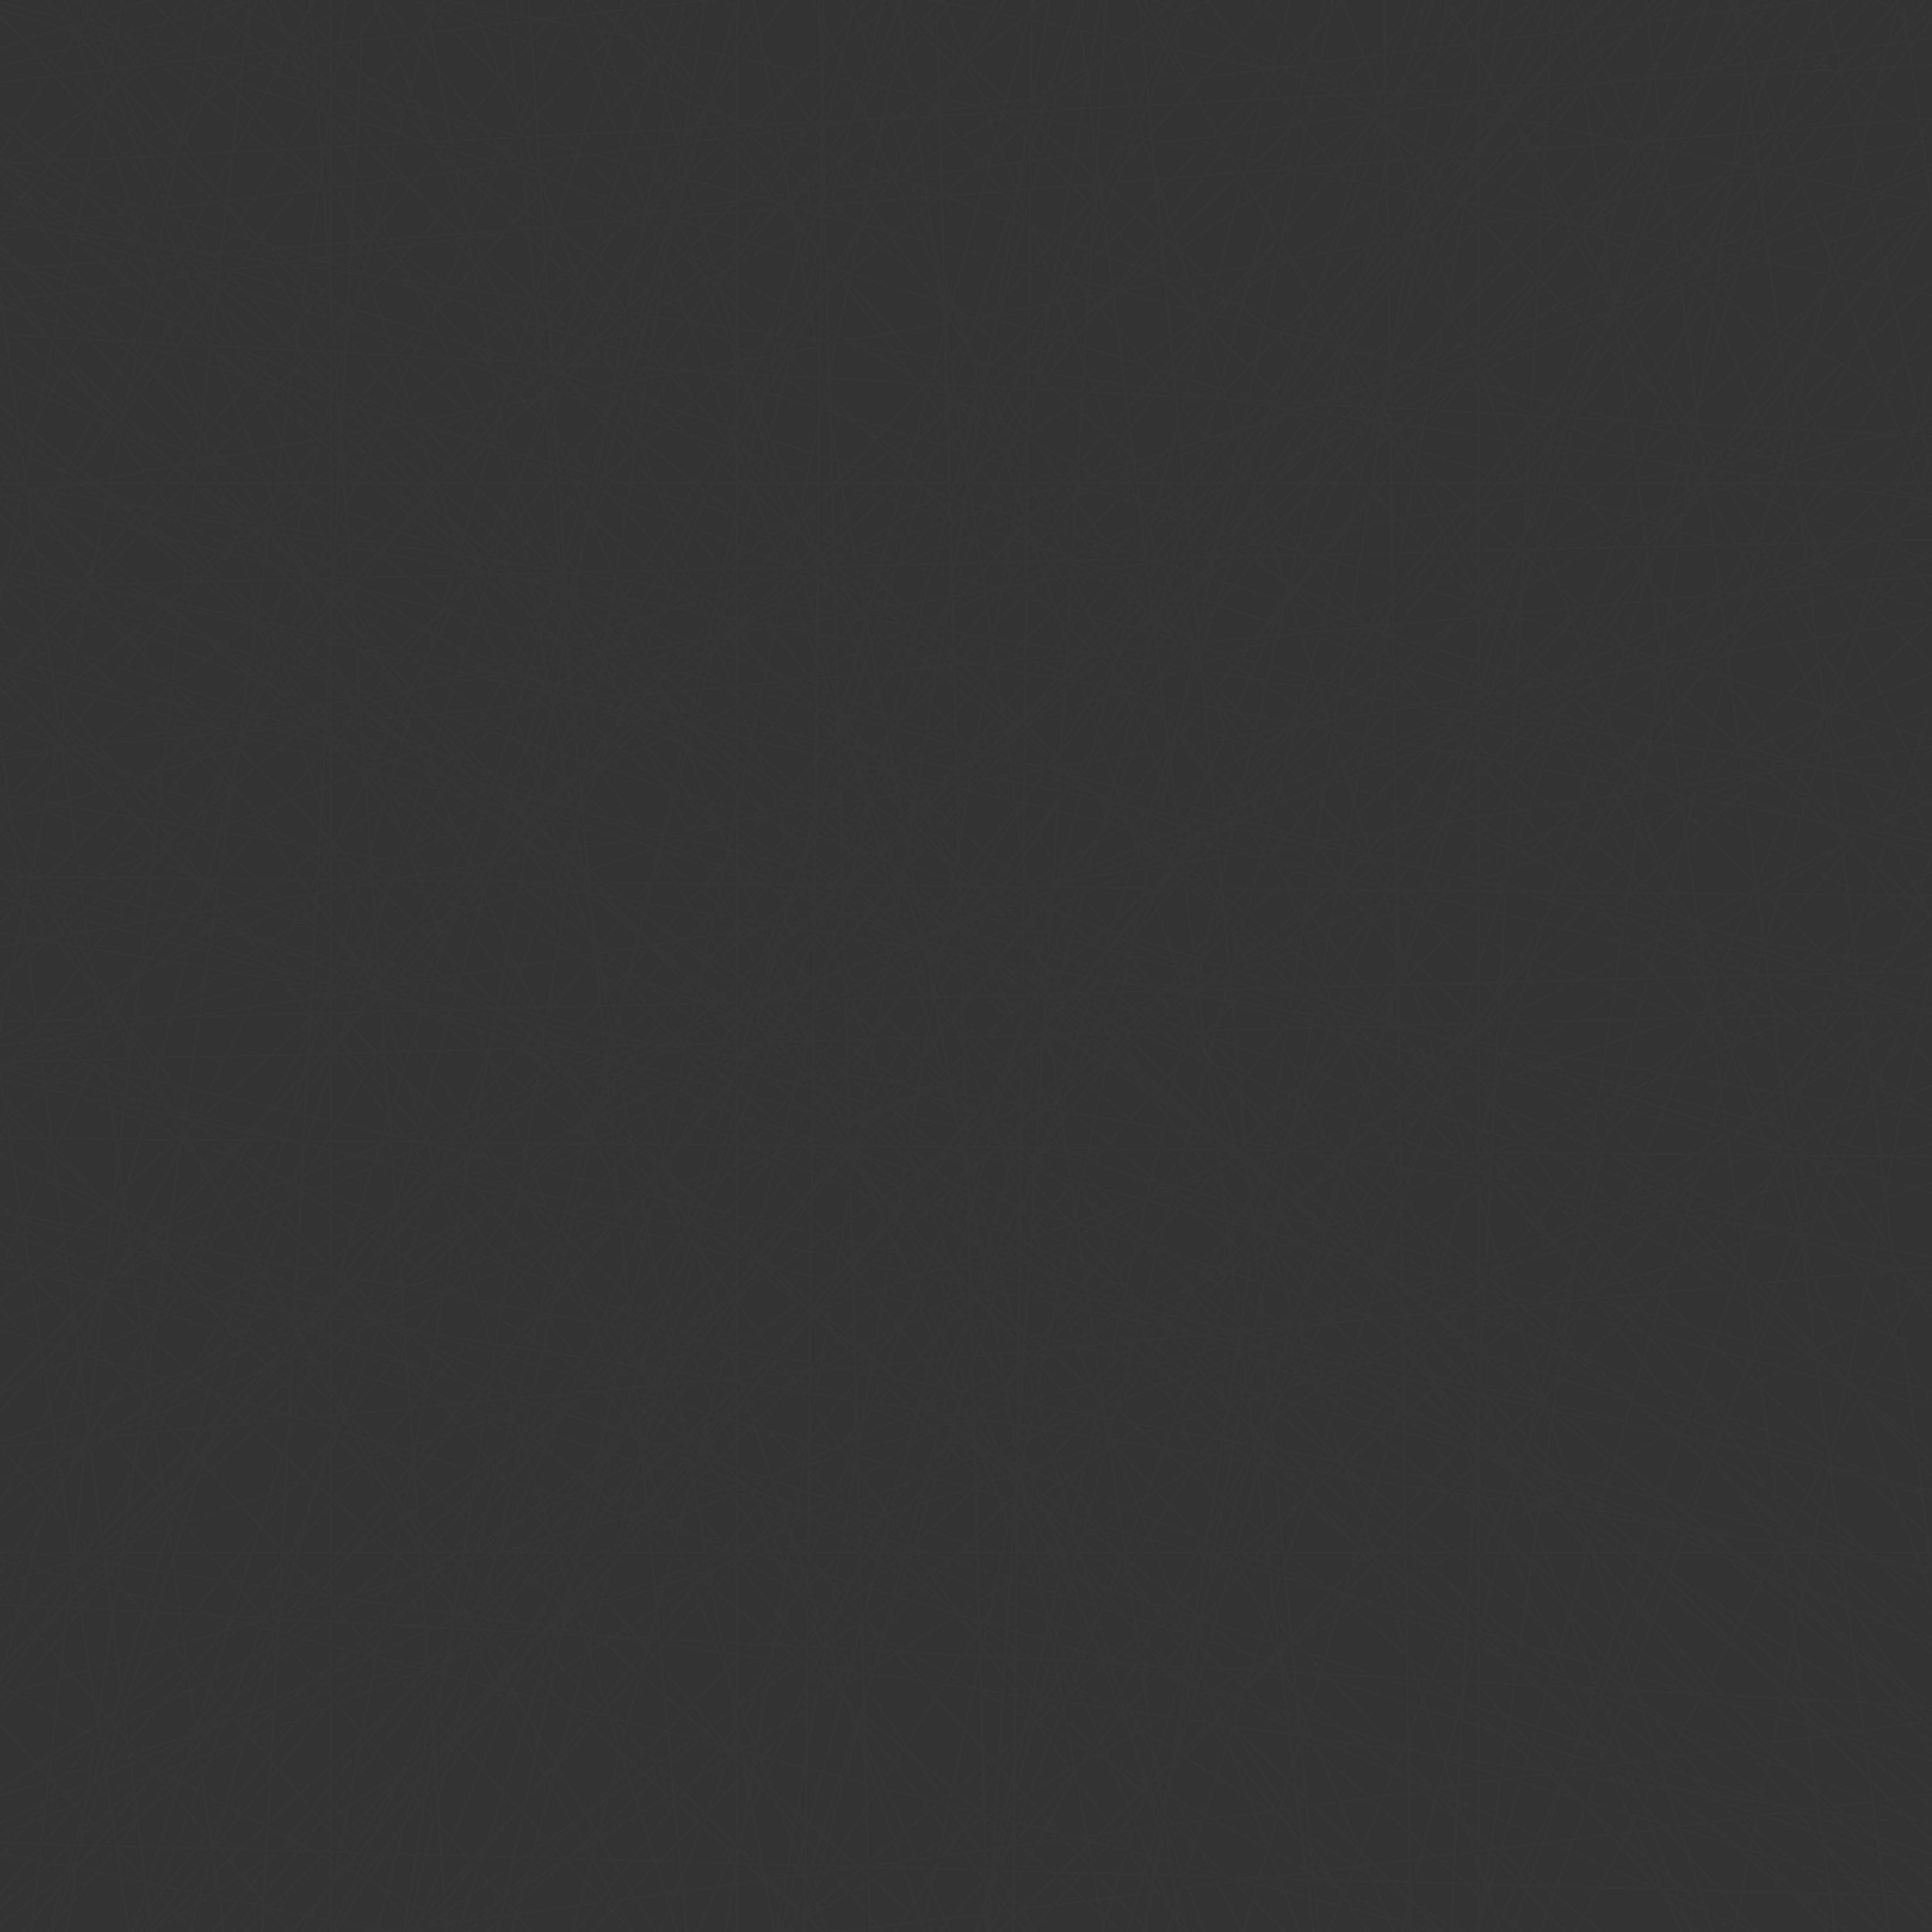 <?xml version="1.0" encoding="utf-8"?>
<!-- Generator: Adobe Illustrator 27.5.0, SVG Export Plug-In . SVG Version: 6.00 Build 0)  -->
<svg version="1.1" xmlns="http://www.w3.org/2000/svg" xmlns:xlink="http://www.w3.org/1999/xlink" x="0px" y="0px"
	 viewBox="0 0 800 800" style="enable-background:new 0 0 800 800;" xml:space="preserve">
<rect x="0" y="0" width="800" height="800" fill="#333333" stroke="none"/>
<g id="_x31_200_x__x_800_px">
</g>
<g id="_x38_00_x__x_800_px_1_">
	<g>
		<g style="opacity: 0.01;">
			<defs>
				<rect id="SVGID_00000090270147437573739690000014067254457896960661_" width="800" height="800"/>
			</defs>
			<clipPath id="SVGID_00000008123171827595314490000014098247269669695384_">
				<use xlink:href="#SVGID_00000090270147437573739690000014067254457896960661_"  style="overflow:visible;"/>
			</clipPath>
			<g style="clip-path:url(#SVGID_00000008123171827595314490000014098247269669695384_);">
				<polygon style="fill:#FFFFFF;" points="497.772,819.861 146.425,-20.704 145.502,-20.318 496.689,819.861 				"/>
			</g>
			<g style="clip-path:url(#SVGID_00000008123171827595314490000014098247269669695384_);">
				<polygon style="fill:#FFFFFF;" points="164.485,819.861 493.172,0.186 492.244,-0.186 163.408,819.861 				"/>
			</g>
			<g style="clip-path:url(#SVGID_00000008123171827595314490000014098247269669695384_);">
				<polygon style="fill:#FFFFFF;" points="-29.224,314.429 -29.224,315.434 831.862,235.502 831.862,234.497 				"/>
			</g>
			<g style="clip-path:url(#SVGID_00000008123171827595314490000014098247269669695384_);">
				<polygon style="fill:#FFFFFF;" points="763.219,819.861 645.912,-41.225 644.903,-41.225 762.211,819.861 				"/>
			</g>
			<g style="clip-path:url(#SVGID_00000008123171827595314490000014098247269669695384_);">
				<polygon style="fill:#FFFFFF;" points="-29.224,819.261 -29.224,819.861 -28.366,819.861 831.862,148.828 831.862,147.56 				
					"/>
			</g>
			<g style="clip-path:url(#SVGID_00000008123171827595314490000014098247269669695384_);">
				<polygon style="fill:#FFFFFF;" points="-29.224,541.318 -29.224,542.361 831.862,798.429 831.862,797.386 				"/>
			</g>
			<g style="clip-path:url(#SVGID_00000008123171827595314490000014098247269669695384_);">
				<polygon style="fill:#FFFFFF;" points="785.203,819.861 676.389,-41.225 675.381,-41.225 784.195,819.861 				"/>
			</g>
			<g style="clip-path:url(#SVGID_00000008123171827595314490000014098247269669695384_);">
				<polygon style="fill:#FFFFFF;" points="-29.224,353.543 -29.224,354.593 831.862,630.992 831.862,629.942 				"/>
			</g>
			<g style="clip-path:url(#SVGID_00000008123171827595314490000014098247269669695384_);">
				<polygon style="fill:#FFFFFF;" points="287.422,819.861 17.883,-30.126 16.93,-29.824 286.373,819.861 				"/>
			</g>
			<g style="clip-path:url(#SVGID_00000008123171827595314490000014098247269669695384_);">
				<polygon style="fill:#FFFFFF;" points="546.232,819.861 219.434,-41.225 218.365,-41.225 545.162,819.861 				"/>
			</g>
			<g style="clip-path:url(#SVGID_00000008123171827595314490000014098247269669695384_);">
				<polygon style="fill:#FFFFFF;" points="126.589,819.861 678.467,-41.225 677.279,-41.225 125.401,819.861 				"/>
			</g>
			<g style="clip-path:url(#SVGID_00000008123171827595314490000014098247269669695384_);">
				<polygon style="fill:#FFFFFF;" points="-29.224,432.185 -29.224,433.219 831.862,659.315 831.862,658.282 				"/>
			</g>
			<g style="clip-path:url(#SVGID_00000008123171827595314490000014098247269669695384_);">
				<polygon style="fill:#FFFFFF;" points="-29.224,195.238 -29.224,196.25 831.862,330.513 831.862,329.5 				"/>
			</g>
			<g style="clip-path:url(#SVGID_00000008123171827595314490000014098247269669695384_);">
				<polygon style="fill:#FFFFFF;" points="82.061,819.861 761.364,-41.225 760.09,-41.225 80.787,819.861 				"/>
			</g>
			<g style="clip-path:url(#SVGID_00000008123171827595314490000014098247269669695384_);">
				<polygon style="fill:#FFFFFF;" points="152.383,819.861 800.374,89.315 799.626,88.652 151.046,819.861 				"/>
			</g>
			<g style="clip-path:url(#SVGID_00000008123171827595314490000014098247269669695384_);">
				<polygon style="fill:#FFFFFF;" points="409.813,819.861 831.862,342.466 831.862,340.956 408.479,819.861 				"/>
			</g>
			<g style="clip-path:url(#SVGID_00000008123171827595314490000014098247269669695384_);">
				<polygon style="fill:#FFFFFF;" points="-29.224,263.879 -29.224,264.913 831.862,492.211 831.862,491.177 				"/>
			</g>
			<g style="clip-path:url(#SVGID_00000008123171827595314490000014098247269669695384_);">
				<polygon style="fill:#FFFFFF;" points="-29.224,493.475 -29.224,494.515 831.862,738.638 831.862,737.598 				"/>
			</g>
			<g style="clip-path:url(#SVGID_00000008123171827595314490000014098247269669695384_);">
				<polygon style="fill:#FFFFFF;" points="318.903,819.861 463.077,-41.225 462.063,-41.225 317.889,819.861 				"/>
			</g>
			<g style="clip-path:url(#SVGID_00000008123171827595314490000014098247269669695384_);">
				<polygon style="fill:#FFFFFF;" points="-29.224,703.867 812.886,-41.225 811.378,-41.225 -29.224,702.532 				"/>
			</g>
			<g style="clip-path:url(#SVGID_00000008123171827595314490000014098247269669695384_);">
				<polygon style="fill:#FFFFFF;" points="831.862,625.167 -19.224,-41.225 -20.846,-41.225 831.862,626.437 				"/>
			</g>
			<g style="clip-path:url(#SVGID_00000008123171827595314490000014098247269669695384_);">
				<polygon style="fill:#FFFFFF;" points="-29.224,466.163 695.617,-41.225 693.872,-41.225 -29.224,464.943 				"/>
			</g>
			<g style="clip-path:url(#SVGID_00000008123171827595314490000014098247269669695384_);">
				<polygon style="fill:#FFFFFF;" points="831.862,636.082 132.175,-41.225 130.737,-41.225 831.862,637.474 				"/>
			</g>
			<g style="clip-path:url(#SVGID_00000008123171827595314490000014098247269669695384_);">
				<polygon style="fill:#FFFFFF;" points="-29.224,297.703 574.594,-41.225 572.55,-41.225 -29.224,296.556 				"/>
			</g>
			<g style="clip-path:url(#SVGID_00000008123171827595314490000014098247269669695384_);">
				<polygon style="fill:#FFFFFF;" points="-29.224,313.832 -29.224,314.925 831.862,694.839 831.862,693.745 				"/>
			</g>
			<g style="clip-path:url(#SVGID_00000008123171827595314490000014098247269669695384_);">
				<polygon style="fill:#FFFFFF;" points="180.508,819.861 831.862,228.577 831.862,227.227 179.02,819.861 				"/>
			</g>
			<g style="clip-path:url(#SVGID_00000008123171827595314490000014098247269669695384_);">
				<polygon style="fill:#FFFFFF;" points="-29.224,41.8 -29.224,43.083 831.862,735.229 831.862,733.945 				"/>
			</g>
			<g style="clip-path:url(#SVGID_00000008123171827595314490000014098247269669695384_);">
				<polygon style="fill:#FFFFFF;" points="831.862,186.958 401.358,-41.225 399.222,-41.225 831.862,188.09 				"/>
			</g>
			<g style="clip-path:url(#SVGID_00000008123171827595314490000014098247269669695384_);">
				<polygon style="fill:#FFFFFF;" points="-29.224,708.738 707.639,-41.225 706.237,-41.225 -29.224,707.31 				"/>
			</g>
			<g style="clip-path:url(#SVGID_00000008123171827595314490000014098247269669695384_);">
				<polygon style="fill:#FFFFFF;" points="705.736,819.861 330.981,-14.716 330.069,-14.307 704.64,819.861 				"/>
			</g>
			<g style="clip-path:url(#SVGID_00000008123171827595314490000014098247269669695384_);">
				<polygon style="fill:#FFFFFF;" points="450.323,819.861 720.16,-39.139 719.205,-39.438 449.274,819.861 				"/>
			</g>
			<g style="clip-path:url(#SVGID_00000008123171827595314490000014098247269669695384_);">
				<polygon style="fill:#FFFFFF;" points="378.012,819.861 559.477,-32.935 558.499,-33.143 376.989,819.861 				"/>
			</g>
			<g style="clip-path:url(#SVGID_00000008123171827595314490000014098247269669695384_);">
				<polygon style="fill:#FFFFFF;" points="575.742,819.861 793.325,-24.032 792.356,-24.282 574.709,819.861 				"/>
			</g>
			<g style="clip-path:url(#SVGID_00000008123171827595314490000014098247269669695384_);">
				
					<rect x="-334.565" y="395.218" transform="matrix(0.143 -0.99 0.99 0.143 -317.967 424.378)" style="fill:#FFFFFF;" width="841.062" height="1"/>
			</g>
			<g style="clip-path:url(#SVGID_00000008123171827595314490000014098247269669695384_);">
				<polygon style="fill:#FFFFFF;" points="164.766,819.861 363.315,-36.897 362.341,-37.123 163.739,819.861 				"/>
			</g>
			<g style="clip-path:url(#SVGID_00000008123171827595314490000014098247269669695384_);">
				<polygon style="fill:#FFFFFF;" points="-29.224,394.346 -29.224,395.534 634.154,819.861 636.01,819.861 				"/>
			</g>
			<g style="clip-path:url(#SVGID_00000008123171827595314490000014098247269669695384_);">
				<polygon style="fill:#FFFFFF;" points="831.862,27.767 401.946,812.662 402.823,813.143 831.862,29.848 				"/>
			</g>
			<g style="clip-path:url(#SVGID_00000008123171827595314490000014098247269669695384_);">
				<polygon style="fill:#FFFFFF;" points="15.759,819.861 293.31,-41.225 292.26,-41.225 14.708,819.861 				"/>
			</g>
			<g style="clip-path:url(#SVGID_00000008123171827595314490000014098247269669695384_);">
				<polygon style="fill:#FFFFFF;" points="-29.224,142.658 -29.224,143.959 783.788,819.861 785.352,819.861 				"/>
			</g>
			<g style="clip-path:url(#SVGID_00000008123171827595314490000014098247269669695384_);">
				<polygon style="fill:#FFFFFF;" points="-29.224,429.306 -29.224,430.38 831.862,768.907 831.862,767.833 				"/>
			</g>
			<g style="clip-path:url(#SVGID_00000008123171827595314490000014098247269669695384_);">
				<polygon style="fill:#FFFFFF;" points="104.643,819.861 831.862,-39.856 831.862,-41.225 831.711,-41.225 103.333,819.861 				
					"/>
			</g>
			<g style="clip-path:url(#SVGID_00000008123171827595314490000014098247269669695384_);">
				<polygon style="fill:#FFFFFF;" points="823.561,819.861 25.013,-41.225 23.649,-41.225 822.199,819.861 				"/>
			</g>
			<g style="clip-path:url(#SVGID_00000008123171827595314490000014098247269669695384_);">
				<polygon style="fill:#FFFFFF;" points="361.281,819.861 338.72,-41.225 337.719,-41.225 360.281,819.861 				"/>
			</g>
			<g style="clip-path:url(#SVGID_00000008123171827595314490000014098247269669695384_);">
				<polygon style="fill:#FFFFFF;" points="207.076,819.861 439.634,-41.225 438.599,-41.225 206.04,819.861 				"/>
			</g>
			<g style="clip-path:url(#SVGID_00000008123171827595314490000014098247269669695384_);">
				<polygon style="fill:#FFFFFF;" points="831.862,90.702 187.155,-41.225 183.212,-41.225 183.17,-41.02 831.862,91.723 				"/>
			</g>
			<g style="clip-path:url(#SVGID_00000008123171827595314490000014098247269669695384_);">
				<polygon style="fill:#FFFFFF;" points="831.862,472.403 328.765,-41.225 327.365,-41.225 831.862,473.832 				"/>
			</g>
			<g style="clip-path:url(#SVGID_00000008123171827595314490000014098247269669695384_);">
				<polygon style="fill:#FFFFFF;" points="831.862,577.804 319.579,-35.83 318.811,-35.189 831.862,579.364 				"/>
			</g>
			<g style="clip-path:url(#SVGID_00000008123171827595314490000014098247269669695384_);">
				<polygon style="fill:#FFFFFF;" points="729.778,-41.225 351.923,336.63 352.63,337.337 731.192,-41.225 				"/>
			</g>
			<g style="clip-path:url(#SVGID_00000008123171827595314490000014098247269669695384_);">
				<polygon style="fill:#FFFFFF;" points="-29.224,109.91 -29.224,111.195 831.862,806.57 831.862,805.285 				"/>
			</g>
			<g style="clip-path:url(#SVGID_00000008123171827595314490000014098247269669695384_);">
				<polygon style="fill:#FFFFFF;" points="-29.224,807.244 640.92,-41.225 639.645,-41.225 -29.224,805.631 				"/>
			</g>
			<g style="clip-path:url(#SVGID_00000008123171827595314490000014098247269669695384_);">
				<polygon style="fill:#FFFFFF;" points="-29.224,362.325 -29.224,363.325 831.862,371.699 831.862,370.699 				"/>
			</g>
			<g style="clip-path:url(#SVGID_00000008123171827595314490000014098247269669695384_);">
				<rect x="136.493" y="-41.225" style="fill:#FFFFFF;" width="1" height="861.086"/>
			</g>
			<g style="clip-path:url(#SVGID_00000008123171827595314490000014098247269669695384_);">
				<polygon style="fill:#FFFFFF;" points="131.389,819.861 289.881,-30.598 288.897,-30.781 130.372,819.861 				"/>
			</g>
			<g style="clip-path:url(#SVGID_00000008123171827595314490000014098247269669695384_);">
				<polygon style="fill:#FFFFFF;" points="-29.224,506.423 429.975,-41.225 428.671,-41.225 -29.224,504.866 				"/>
			</g>
			<g style="clip-path:url(#SVGID_00000008123171827595314490000014098247269669695384_);">
				<polygon style="fill:#FFFFFF;" points="390.156,819.861 100.105,-41.225 99.05,-41.225 389.102,819.861 				"/>
			</g>
			<g style="clip-path:url(#SVGID_00000008123171827595314490000014098247269669695384_);">
				<polygon style="fill:#FFFFFF;" points="600.132,819.861 645.589,-41.225 644.588,-41.225 599.131,819.861 				"/>
			</g>
			<g style="clip-path:url(#SVGID_00000008123171827595314490000014098247269669695384_);">
				<polygon style="fill:#FFFFFF;" points="708.658,819.861 375.083,-41.225 374.011,-41.225 707.586,819.861 				"/>
			</g>
			<g style="clip-path:url(#SVGID_00000008123171827595314490000014098247269669695384_);">
				<polygon style="fill:#FFFFFF;" points="-29.224,560.468 810.471,209.485 810.086,208.562 -29.224,559.385 				"/>
			</g>
			<g style="clip-path:url(#SVGID_00000008123171827595314490000014098247269669695384_);">
				<polygon style="fill:#FFFFFF;" points="-29.224,226.816 -29.224,227.893 789.581,556.232 789.954,555.305 				"/>
			</g>
			<g style="clip-path:url(#SVGID_00000008123171827595314490000014098247269669695384_);">
				<polygon style="fill:#FFFFFF;" points="548.302,819.861 470.293,-20.512 469.297,-20.419 547.298,819.861 				"/>
			</g>
			<g style="clip-path:url(#SVGID_00000008123171827595314490000014098247269669695384_);">
				<polygon style="fill:#FFFFFF;" points="17.017,819.861 831.862,708.853 831.862,707.844 9.614,819.861 				"/>
			</g>
			<g style="clip-path:url(#SVGID_00000008123171827595314490000014098247269669695384_);">
				<polygon style="fill:#FFFFFF;" points="-29.224,34.183 -29.224,35.808 582.386,819.861 583.655,819.861 				"/>
			</g>
			<g style="clip-path:url(#SVGID_00000008123171827595314490000014098247269669695384_);">
				<polygon style="fill:#FFFFFF;" points="14.703,819.861 270.771,-41.225 269.727,-41.225 13.66,819.861 				"/>
			</g>
			<g style="clip-path:url(#SVGID_00000008123171827595314490000014098247269669695384_);">
				<polygon style="fill:#FFFFFF;" points="194.661,819.861 831.862,739.339 831.862,738.331 186.684,819.861 				"/>
			</g>
			<g style="clip-path:url(#SVGID_00000008123171827595314490000014098247269669695384_);">
				<polygon style="fill:#FFFFFF;" points="183.92,819.861 460.319,-41.225 459.269,-41.225 182.87,819.861 				"/>
			</g>
			<g style="clip-path:url(#SVGID_00000008123171827595314490000014098247269669695384_);">
				<polygon style="fill:#FFFFFF;" points="-29.224,350.206 819.894,80.943 819.591,79.99 -29.224,349.158 				"/>
			</g>
			<g style="clip-path:url(#SVGID_00000008123171827595314490000014098247269669695384_);">
				<polygon style="fill:#FFFFFF;" points="-29.224,607.892 -29.224,608.962 831.862,282.164 831.862,281.094 				"/>
			</g>
			<g style="clip-path:url(#SVGID_00000008123171827595314490000014098247269669695384_);">
				<polygon style="fill:#FFFFFF;" points="-29.224,189.018 -29.224,190.206 831.862,742.083 831.862,740.896 				"/>
			</g>
			<g style="clip-path:url(#SVGID_00000008123171827595314490000014098247269669695384_);">
				<polygon style="fill:#FFFFFF;" points="151.195,819.861 376.534,-38.337 375.566,-38.591 150.161,819.861 				"/>
			</g>
			<g style="clip-path:url(#SVGID_00000008123171827595314490000014098247269669695384_);">
				<polygon style="fill:#FFFFFF;" points="471.971,819.861 602.283,-15.888 601.295,-16.042 470.959,819.861 				"/>
			</g>
			<g style="clip-path:url(#SVGID_00000008123171827595314490000014098247269669695384_);">
				<polygon style="fill:#FFFFFF;" points="-29.224,144.533 -29.224,145.807 825.209,819.861 826.823,819.861 				"/>
			</g>
			<g style="clip-path:url(#SVGID_00000008123171827595314490000014098247269669695384_);">
				<polygon style="fill:#FFFFFF;" points="-29.224,214.878 -29.224,216.214 651.328,819.861 652.836,819.861 				"/>
			</g>
			<g style="clip-path:url(#SVGID_00000008123171827595314490000014098247269669695384_);">
				<polygon style="fill:#FFFFFF;" points="-29.224,472.307 -29.224,473.642 362.397,819.861 363.908,819.861 				"/>
			</g>
			<g style="clip-path:url(#SVGID_00000008123171827595314490000014098247269669695384_);">
				<polygon style="fill:#FFFFFF;" points="318.405,819.861 545.702,-41.225 544.668,-41.225 317.37,819.861 				"/>
			</g>
			<g style="clip-path:url(#SVGID_00000008123171827595314490000014098247269669695384_);">
				<polygon style="fill:#FFFFFF;" points="73.45,819.861 317.572,-41.225 316.533,-41.225 72.41,819.861 				"/>
			</g>
			<g style="clip-path:url(#SVGID_00000008123171827595314490000014098247269669695384_);">
				<polygon style="fill:#FFFFFF;" points="-29.224,381.095 -29.224,382.109 831.862,526.283 831.862,525.269 				"/>
			</g>
			<g style="clip-path:url(#SVGID_00000008123171827595314490000014098247269669695384_);">
				<polygon style="fill:#FFFFFF;" points="745.534,819.861 -16.349,-41.225 -17.684,-41.225 744.199,819.861 				"/>
			</g>
			<g style="clip-path:url(#SVGID_00000008123171827595314490000014098247269669695384_);">
				<polygon style="fill:#FFFFFF;" points="223.373,819.861 831.862,42.725 831.862,41.103 222.102,819.861 				"/>
			</g>
			<g style="clip-path:url(#SVGID_00000008123171827595314490000014098247269669695384_);">
				<polygon style="fill:#FFFFFF;" points="831.862,758.175 272.283,-41.225 271.062,-41.225 831.862,759.918 				"/>
			</g>
			<g style="clip-path:url(#SVGID_00000008123171827595314490000014098247269669695384_);">
				<polygon style="fill:#FFFFFF;" points="226.346,819.861 831.862,194.337 831.862,192.9 224.954,819.861 				"/>
			</g>
			<g style="clip-path:url(#SVGID_00000008123171827595314490000014098247269669695384_);">
				<polygon style="fill:#FFFFFF;" points="831.862,637.159 451.08,-41.225 449.933,-41.225 831.862,639.202 				"/>
			</g>
			<g style="clip-path:url(#SVGID_00000008123171827595314490000014098247269669695384_);">
				<polygon style="fill:#FFFFFF;" points="129.14,819.861 509.053,-41.225 507.96,-41.225 128.046,819.861 				"/>
			</g>
			<g style="clip-path:url(#SVGID_00000008123171827595314490000014098247269669695384_);">
				<polygon style="fill:#FFFFFF;" points="-29.224,243.038 -29.224,244.526 493.052,819.861 494.402,819.861 				"/>
			</g>
			<g style="clip-path:url(#SVGID_00000008123171827595314490000014098247269669695384_);">
				<polygon style="fill:#FFFFFF;" points="116.156,819.861 790.157,-18.652 789.378,-19.279 114.873,819.861 				"/>
			</g>
			<g style="clip-path:url(#SVGID_00000008123171827595314490000014098247269669695384_);">
				<polygon style="fill:#FFFFFF;" points="642.594,819.861 831.862,462.777 831.862,460.643 641.463,819.861 				"/>
			</g>
			<g style="clip-path:url(#SVGID_00000008123171827595314490000014098247269669695384_);">
				<polygon style="fill:#FFFFFF;" points="831.862,699.612 77.854,-41.225 76.428,-41.225 831.862,701.014 				"/>
			</g>
			<g style="clip-path:url(#SVGID_00000008123171827595314490000014098247269669695384_);">
				<polygon style="fill:#FFFFFF;" points="-29.224,768.405 804.483,394.042 804.073,393.129 -29.224,767.309 				"/>
			</g>
			<g style="clip-path:url(#SVGID_00000008123171827595314490000014098247269669695384_);">
				<polygon style="fill:#FFFFFF;" points="-29.224,512.607 -29.224,513.656 828.906,783.22 829.205,782.267 				"/>
			</g>
			<g style="clip-path:url(#SVGID_00000008123171827595314490000014098247269669695384_);">
				<polygon style="fill:#FFFFFF;" points="-29.224,440.233 -29.224,441.256 822.702,622.537 822.911,621.559 				"/>
			</g>
			<g style="clip-path:url(#SVGID_00000008123171827595314490000014098247269669695384_);">
				<polygon style="fill:#FFFFFF;" points="-29.224,637.993 -29.224,639.026 672.139,819.861 676.146,819.861 				"/>
			</g>
			<g style="clip-path:url(#SVGID_00000008123171827595314490000014098247269669695384_);">
				
					<rect x="393.549" y="-271.505" transform="matrix(0.143 -0.99 0.99 0.143 190.328 517.783)" style="fill:#FFFFFF;" width="1" height="841.062"/>
			</g>
			<g style="clip-path:url(#SVGID_00000008123171827595314490000014098247269669695384_);">
				<polygon style="fill:#FFFFFF;" points="-29.224,227 -29.224,228.027 826.664,426.375 826.891,425.4 				"/>
			</g>
			<g style="clip-path:url(#SVGID_00000008123171827595314490000014098247269669695384_);">
				<polygon style="fill:#FFFFFF;" points="-29.224,697.71 418.469,-2.197 417.627,-2.736 -29.224,695.854 				"/>
			</g>
			<g style="clip-path:url(#SVGID_00000008123171827595314490000014098247269669695384_);">
				<polygon style="fill:#FFFFFF;" points="624.963,819.861 -22.895,465.006 -23.375,465.883 622.881,819.861 				"/>
			</g>
			<g style="clip-path:url(#SVGID_00000008123171827595314490000014098247269669695384_);">
				<polygon style="fill:#FFFFFF;" points="-29.224,78.049 -29.224,79.1 831.862,356.651 831.862,355.6 				"/>
			</g>
			<g style="clip-path:url(#SVGID_00000008123171827595314490000014098247269669695384_);">
				<polygon style="fill:#FFFFFF;" points="-6.357,819.861 709.512,-41.225 708.211,-41.225 -7.658,819.861 				"/>
			</g>
			<g style="clip-path:url(#SVGID_00000008123171827595314490000014098247269669695384_);">
				<polygon style="fill:#FFFFFF;" points="51.444,819.861 389.97,-41.225 388.897,-41.225 50.369,819.861 				"/>
			</g>
			<g style="clip-path:url(#SVGID_00000008123171827595314490000014098247269669695384_);">
				<polygon style="fill:#FFFFFF;" points="-29.224,167.128 -29.224,168.438 740.887,819.861 742.436,819.861 				"/>
			</g>
			<g style="clip-path:url(#SVGID_00000008123171827595314490000014098247269669695384_);">
				<polygon style="fill:#FFFFFF;" points="41.895,819.861 831.862,87.267 831.862,85.903 40.426,819.861 				"/>
			</g>
			<g style="clip-path:url(#SVGID_00000008123171827595314490000014098247269669695384_);">
				<polygon style="fill:#FFFFFF;" points="-29.224,423.318 -29.224,424.318 831.862,401.757 831.862,400.756 				"/>
			</g>
			<g style="clip-path:url(#SVGID_00000008123171827595314490000014098247269669695384_);">
				<polygon style="fill:#FFFFFF;" points="-29.224,269.335 -29.224,270.37 831.862,502.929 831.862,501.893 				"/>
			</g>
			<g style="clip-path:url(#SVGID_00000008123171827595314490000014098247269669695384_);">
				<polygon style="fill:#FFFFFF;" points="714.426,819.861 831.768,246.431 830.787,246.23 713.404,819.861 				"/>
			</g>
			<g style="clip-path:url(#SVGID_00000008123171827595314490000014098247269669695384_);">
				<polygon style="fill:#FFFFFF;" points="393.997,819.861 831.862,390.973 831.862,389.573 392.567,819.861 				"/>
			</g>
			<g style="clip-path:url(#SVGID_00000008123171827595314490000014098247269669695384_);">
				<polygon style="fill:#FFFFFF;" points="301.874,819.861 825.598,382.639 824.957,381.872 300.314,819.861 				"/>
			</g>
			<g style="clip-path:url(#SVGID_00000008123171827595314490000014098247269669695384_);">
				<polygon style="fill:#FFFFFF;" points="831.862,793.709 453.137,414.983 452.43,415.69 831.862,795.123 				"/>
			</g>
			<g style="clip-path:url(#SVGID_00000008123171827595314490000014098247269669695384_);">
				<polygon style="fill:#FFFFFF;" points="45.099,819.861 740.474,-41.225 739.189,-41.225 43.813,819.861 				"/>
			</g>
			<g style="clip-path:url(#SVGID_00000008123171827595314490000014098247269669695384_);">
				<polygon style="fill:#FFFFFF;" points="-29.224,23.283 -29.224,24.558 831.862,704.665 831.862,703.391 				"/>
			</g>
			<g style="clip-path:url(#SVGID_00000008123171827595314490000014098247269669695384_);">
				<polygon style="fill:#FFFFFF;" points="419.799,819.861 428.172,-41.225 427.172,-41.225 418.799,819.861 				"/>
			</g>
			<g style="clip-path:url(#SVGID_00000008123171827595314490000014098247269669695384_);">
				<rect x="-29.224" y="199.553" style="fill:#FFFFFF;" width="861.086" height="1"/>
			</g>
			<g style="clip-path:url(#SVGID_00000008123171827595314490000014098247269669695384_);">
				<polygon style="fill:#FFFFFF;" points="-29.224,193.593 -29.224,194.611 820.365,352.941 820.549,351.957 				"/>
			</g>
			<g style="clip-path:url(#SVGID_00000008123171827595314490000014098247269669695384_);">
				<polygon style="fill:#FFFFFF;" points="831.862,492.46 195.382,-41.225 193.826,-41.225 831.862,493.764 				"/>
			</g>
			<g style="clip-path:url(#SVGID_00000008123171827595314490000014098247269669695384_);">
				<polygon style="fill:#FFFFFF;" points="-29.224,451.868 -29.224,452.923 831.862,162.872 831.862,161.817 				"/>
			</g>
			<g style="clip-path:url(#SVGID_00000008123171827595314490000014098247269669695384_);">
				<polygon style="fill:#FFFFFF;" points="-29.224,662.237 -29.224,663.238 831.862,708.695 831.862,707.694 				"/>
			</g>
			<g style="clip-path:url(#SVGID_00000008123171827595314490000014098247269669695384_);">
				<polygon style="fill:#FFFFFF;" points="-29.224,770.31 -29.224,771.382 831.862,437.806 831.862,436.734 				"/>
			</g>
			<g style="clip-path:url(#SVGID_00000008123171827595314490000014098247269669695384_);">
				<polygon style="fill:#FFFFFF;" points="586.124,819.861 240.697,-6.54 239.774,-6.154 585.041,819.861 				"/>
			</g>
			<g style="clip-path:url(#SVGID_00000008123171827595314490000014098247269669695384_);">
				<polygon style="fill:#FFFFFF;" points="265.752,819.861 611.046,-41.225 609.969,-41.225 264.675,819.861 				"/>
			</g>
			<g style="clip-path:url(#SVGID_00000008123171827595314490000014098247269669695384_);">
				<polygon style="fill:#FFFFFF;" points="-29.224,601.136 -29.224,602.141 831.862,522.209 831.862,521.204 				"/>
			</g>
			<g style="clip-path:url(#SVGID_00000008123171827595314490000014098247269669695384_);">
				<polygon style="fill:#FFFFFF;" points="95.725,819.861 -21.582,-41.225 -22.592,-41.225 94.715,819.861 				"/>
			</g>
			<g style="clip-path:url(#SVGID_00000008123171827595314490000014098247269669695384_);">
				<polygon style="fill:#FFFFFF;" points="-29.224,651.089 -29.224,652.358 831.862,-19.345 831.862,-20.613 				"/>
			</g>
			<g style="clip-path:url(#SVGID_00000008123171827595314490000014098247269669695384_);">
				<polygon style="fill:#FFFFFF;" points="-29.224,59.059 -29.224,60.102 831.862,316.17 831.862,315.127 				"/>
			</g>
			<g style="clip-path:url(#SVGID_00000008123171827595314490000014098247269669695384_);">
				<polygon style="fill:#FFFFFF;" points="-29.224,67.365 -29.224,75.342 64.86,819.861 65.868,819.861 				"/>
			</g>
			<g style="clip-path:url(#SVGID_00000008123171827595314490000014098247269669695384_);">
				<polygon style="fill:#FFFFFF;" points="-29.224,227.759 -29.224,228.809 831.862,505.207 831.862,504.157 				"/>
			</g>
			<g style="clip-path:url(#SVGID_00000008123171827595314490000014098247269669695384_);">
				<polygon style="fill:#FFFFFF;" points="715.925,819.861 442.866,-41.225 441.817,-41.225 714.876,819.861 				"/>
			</g>
			<g style="clip-path:url(#SVGID_00000008123171827595314490000014098247269669695384_);">
				<polygon style="fill:#FFFFFF;" points="506.946,819.861 180.148,-41.225 179.078,-41.225 505.875,819.861 				"/>
			</g>
			<g style="clip-path:url(#SVGID_00000008123171827595314490000014098247269669695384_);">
				<polygon style="fill:#FFFFFF;" points="112.28,819.861 664.158,-41.225 662.97,-41.225 111.093,819.861 				"/>
			</g>
			<g style="clip-path:url(#SVGID_00000008123171827595314490000014098247269669695384_);">
				<polygon style="fill:#FFFFFF;" points="-29.224,196.313 -29.224,197.347 831.862,423.444 831.862,422.41 				"/>
			</g>
			<g style="clip-path:url(#SVGID_00000008123171827595314490000014098247269669695384_);">
				<polygon style="fill:#FFFFFF;" points="-29.224,519.418 -29.224,520.43 828.153,654.114 828.308,653.126 				"/>
			</g>
			<g style="clip-path:url(#SVGID_00000008123171827595314490000014098247269669695384_);">
				<polygon style="fill:#FFFFFF;" points="38.785,819.861 718.089,-41.225 716.815,-41.225 37.512,819.861 				"/>
			</g>
			<g style="clip-path:url(#SVGID_00000008123171827595314490000014098247269669695384_);">
				<polygon style="fill:#FFFFFF;" points="-29.224,729.049 620.115,-3.016 619.367,-3.679 -29.224,727.542 				"/>
			</g>
			<g style="clip-path:url(#SVGID_00000008123171827595314490000014098247269669695384_);">
				<polygon style="fill:#FFFFFF;" points="-29.224,440.203 371.892,-13.516 371.143,-14.178 -29.224,438.693 				"/>
			</g>
			<g style="clip-path:url(#SVGID_00000008123171827595314490000014098247269669695384_);">
				<polygon style="fill:#FFFFFF;" points="-29.224,363.492 -29.224,364.526 831.862,591.824 831.862,590.79 				"/>
			</g>
			<g style="clip-path:url(#SVGID_00000008123171827595314490000014098247269669695384_);">
				<polygon style="fill:#FFFFFF;" points="-29.224,118.11 -29.224,119.149 831.862,363.271 831.862,362.232 				"/>
			</g>
			<g style="clip-path:url(#SVGID_00000008123171827595314490000014098247269669695384_);">
				<polygon style="fill:#FFFFFF;" points="297.684,819.861 441.858,-41.225 440.844,-41.225 296.67,819.861 				"/>
			</g>
			<g style="clip-path:url(#SVGID_00000008123171827595314490000014098247269669695384_);">
				<polygon style="fill:#FFFFFF;" points="-29.224,815.165 -29.224,816.501 831.862,54.618 831.862,53.283 				"/>
			</g>
			<g style="clip-path:url(#SVGID_00000008123171827595314490000014098247269669695384_);">
				<polygon style="fill:#FFFFFF;" points="-29.224,256.999 -29.224,258.269 688.016,819.861 689.638,819.861 				"/>
			</g>
			<g style="clip-path:url(#SVGID_00000008123171827595314490000014098247269669695384_);">
				<polygon style="fill:#FFFFFF;" points="145.279,819.861 831.862,339.254 831.862,338.033 143.537,819.861 				"/>
			</g>
			<g style="clip-path:url(#SVGID_00000008123171827595314490000014098247269669695384_);">
				<polygon style="fill:#FFFFFF;" points="-29.224,255.848 -29.224,257.24 551.988,819.861 553.426,819.861 				"/>
			</g>
			<g style="clip-path:url(#SVGID_00000008123171827595314490000014098247269669695384_);">
				<polygon style="fill:#FFFFFF;" points="288.826,819.861 831.862,515.05 831.862,513.903 286.783,819.861 				"/>
			</g>
			<g style="clip-path:url(#SVGID_00000008123171827595314490000014098247269669695384_);">
				<polygon style="fill:#FFFFFF;" points="-29.224,170.335 -29.224,171.428 831.862,551.342 831.862,550.249 				"/>
			</g>
			<g style="clip-path:url(#SVGID_00000008123171827595314490000014098247269669695384_);">
				<polygon style="fill:#FFFFFF;" points="-29.224,565.866 639.544,-41.225 638.057,-41.225 -29.224,564.516 				"/>
			</g>
			<g style="clip-path:url(#SVGID_00000008123171827595314490000014098247269669695384_);">
				<polygon style="fill:#FFFFFF;" points="-29.224,149.32 -29.224,150.603 803.389,819.861 804.985,819.861 				"/>
			</g>
			<g style="clip-path:url(#SVGID_00000008123171827595314490000014098247269669695384_);">
				<polygon style="fill:#FFFFFF;" points="-29.224,681.83 -29.224,682.961 229.059,819.861 231.193,819.861 				"/>
			</g>
			<g style="clip-path:url(#SVGID_00000008123171827595314490000014098247269669695384_);">
				<polygon style="fill:#FFFFFF;" points="175.371,819.861 831.862,151.698 831.862,150.271 173.968,819.861 				"/>
			</g>
			<g style="clip-path:url(#SVGID_00000008123171827595314490000014098247269669695384_);">
				<polygon style="fill:#FFFFFF;" points="402.951,819.861 16.294,-41.225 15.198,-41.225 401.855,819.861 				"/>
			</g>
			<g style="clip-path:url(#SVGID_00000008123171827595314490000014098247269669695384_);">
				<polygon style="fill:#FFFFFF;" points="49.216,819.861 319.709,-41.225 318.661,-41.225 48.168,819.861 				"/>
			</g>
			<g style="clip-path:url(#SVGID_00000008123171827595314490000014098247269669695384_);">
				<polygon style="fill:#FFFFFF;" points="202.385,819.861 385.614,-41.225 384.591,-41.225 201.362,819.861 				"/>
			</g>
			<g style="clip-path:url(#SVGID_00000008123171827595314490000014098247269669695384_);">
				<polygon style="fill:#FFFFFF;" points="-29.224,811.862 190.73,-41.225 189.697,-41.225 -29.224,807.855 				"/>
			</g>
			<g style="clip-path:url(#SVGID_00000008123171827595314490000014098247269669695384_);">
				<polygon style="fill:#FFFFFF;" points="609.837,819.861 723.731,29.722 722.741,29.58 608.827,819.861 				"/>
			</g>
			<g style="clip-path:url(#SVGID_00000008123171827595314490000014098247269669695384_);">
				<polygon style="fill:#FFFFFF;" points="400.505,819.861 594.729,-18.234 593.755,-18.459 399.478,819.861 				"/>
			</g>
			<g style="clip-path:url(#SVGID_00000008123171827595314490000014098247269669695384_);">
				<polygon style="fill:#FFFFFF;" points="14.762,-41.225 814.462,470.3 815.001,469.458 16.619,-41.225 				"/>
			</g>
			<g style="clip-path:url(#SVGID_00000008123171827595314490000014098247269669695384_);">
				<polygon style="fill:#FFFFFF;" points="-29.224,716.279 347.259,28.936 346.382,28.456 -29.224,714.198 				"/>
			</g>
			<g style="clip-path:url(#SVGID_00000008123171827595314490000014098247269669695384_);">
				<polygon style="fill:#FFFFFF;" points="477.24,819.861 754.791,-41.225 753.741,-41.225 476.19,819.861 				"/>
			</g>
			<g style="clip-path:url(#SVGID_00000008123171827595314490000014098247269669695384_);">
				<polygon style="fill:#FFFFFF;" points="-29.224,26.192 -29.224,27.493 831.862,743.362 831.862,742.061 				"/>
			</g>
			<g style="clip-path:url(#SVGID_00000008123171827595314490000014098247269669695384_);">
				<polygon style="fill:#FFFFFF;" points="-29.224,93.697 -29.224,94.771 831.862,433.298 831.862,432.225 				"/>
			</g>
			<g style="clip-path:url(#SVGID_00000008123171827595314490000014098247269669695384_);">
				<polygon style="fill:#FFFFFF;" points="-29.224,819.834 699.131,-41.225 697.821,-41.225 -29.224,818.285 				"/>
			</g>
			<g style="clip-path:url(#SVGID_00000008123171827595314490000014098247269669695384_);">
				<polygon style="fill:#FFFFFF;" points="-29.224,68.935 -29.224,70.405 665.803,819.861 667.166,819.861 				"/>
			</g>
			<g style="clip-path:url(#SVGID_00000008123171827595314490000014098247269669695384_);">
				<polygon style="fill:#FFFFFF;" points="409.836,819.861 387.275,-41.225 386.274,-41.225 408.836,819.861 				"/>
			</g>
			<g style="clip-path:url(#SVGID_00000008123171827595314490000014098247269669695384_);">
				<polygon style="fill:#FFFFFF;" points="327.612,819.861 560.17,-41.225 559.135,-41.225 326.576,819.861 				"/>
			</g>
			<g style="clip-path:url(#SVGID_00000008123171827595314490000014098247269669695384_);">
				<polygon style="fill:#FFFFFF;" points="-29.224,760.809 -29.224,761.831 254.361,819.861 259.353,819.861 				"/>
			</g>
			<g style="clip-path:url(#SVGID_00000008123171827595314490000014098247269669695384_);">
				<polygon style="fill:#FFFFFF;" points="-29.224,422.318 -29.224,423.747 358.769,819.861 360.169,819.861 				"/>
			</g>
			<g style="clip-path:url(#SVGID_00000008123171827595314490000014098247269669695384_);">
				<polygon style="fill:#FFFFFF;" points="-29.224,326.239 -29.224,327.799 381.567,819.861 382.869,819.861 				"/>
			</g>
			<g style="clip-path:url(#SVGID_00000008123171827595314490000014098247269669695384_);">
				<polygon style="fill:#FFFFFF;" points="82.389,819.861 397.282,504.968 396.575,504.261 80.975,819.861 				"/>
			</g>
			<g style="clip-path:url(#SVGID_00000008123171827595314490000014098247269669695384_);">
				<polygon style="fill:#FFFFFF;" points="-29.224,78.179 -29.224,79.464 831.862,774.839 831.862,773.554 				"/>
			</g>
			<g style="clip-path:url(#SVGID_00000008123171827595314490000014098247269669695384_);">
				<polygon style="fill:#FFFFFF;" points="159.289,819.861 831.862,-31.684 831.862,-33.298 158.015,819.861 				"/>
			</g>
			<g style="clip-path:url(#SVGID_00000008123171827595314490000014098247269669695384_);">
				<polygon style="fill:#FFFFFF;" points="-29.224,470.419 -29.224,471.419 831.862,479.793 831.862,478.793 				"/>
			</g>
			<g style="clip-path:url(#SVGID_00000008123171827595314490000014098247269669695384_);">
				<rect x="611.712" y="-41.225" style="fill:#FFFFFF;" width="1" height="861.086"/>
			</g>
			<g style="clip-path:url(#SVGID_00000008123171827595314490000014098247269669695384_);">
				<polygon style="fill:#FFFFFF;" points="470.095,819.861 630.567,-41.225 629.551,-41.225 469.078,819.861 				"/>
			</g>
			<g style="clip-path:url(#SVGID_00000008123171827595314490000014098247269669695384_);">
				<polygon style="fill:#FFFFFF;" points="373.329,819.861 831.862,273.007 831.862,271.452 372.024,819.861 				"/>
			</g>
			<g style="clip-path:url(#SVGID_00000008123171827595314490000014098247269669695384_);">
				<polygon style="fill:#FFFFFF;" points="628.946,819.861 338.896,-41.225 337.841,-41.225 627.892,819.861 				"/>
			</g>
			<g style="clip-path:url(#SVGID_00000008123171827595314490000014098247269669695384_);">
				<polygon style="fill:#FFFFFF;" points="107.941,819.861 150.764,8.678 149.765,8.625 106.94,819.861 				"/>
			</g>
			<g style="clip-path:url(#SVGID_00000008123171827595314490000014098247269669695384_);">
				<polygon style="fill:#FFFFFF;" points="350.803,819.861 17.228,-41.225 16.156,-41.225 349.731,819.861 				"/>
			</g>
			<g style="clip-path:url(#SVGID_00000008123171827595314490000014098247269669695384_);">
				<polygon style="fill:#FFFFFF;" points="-29.224,625.657 818.347,271.381 817.962,270.458 -29.224,624.574 				"/>
			</g>
			<g style="clip-path:url(#SVGID_00000008123171827595314490000014098247269669695384_);">
				<polygon style="fill:#FFFFFF;" points="-29.224,286.87 -29.224,287.947 831.862,633.24 831.862,632.163 				"/>
			</g>
			<g style="clip-path:url(#SVGID_00000008123171827595314490000014098247269669695384_);">
				<polygon style="fill:#FFFFFF;" points="286.64,819.861 206.708,-41.225 205.704,-41.225 285.635,819.861 				"/>
			</g>
			<g style="clip-path:url(#SVGID_00000008123171827595314490000014098247269669695384_);">
				<polygon style="fill:#FFFFFF;" points="-29.224,128.283 -29.224,129.293 831.862,11.986 831.862,10.976 				"/>
			</g>
			<g style="clip-path:url(#SVGID_00000008123171827595314490000014098247269669695384_);">
				<polygon style="fill:#FFFFFF;" points="799.123,819.861 127.421,-41.225 126.153,-41.225 797.854,819.861 				"/>
			</g>
			<g style="clip-path:url(#SVGID_00000008123171827595314490000014098247269669695384_);">
				<polygon style="fill:#FFFFFF;" points="509.374,819.861 765.442,-41.225 764.398,-41.225 508.33,819.861 				"/>
			</g>
			<g style="clip-path:url(#SVGID_00000008123171827595314490000014098247269669695384_);">
				<polygon style="fill:#FFFFFF;" points="-29.224,98.219 -29.224,99.227 831.862,-9.587 831.862,-10.595 				"/>
			</g>
			<g style="clip-path:url(#SVGID_00000008123171827595314490000014098247269669695384_);">
				<polygon style="fill:#FFFFFF;" points="321.352,819.861 597.75,-41.225 596.7,-41.225 320.302,819.861 				"/>
			</g>
			<g style="clip-path:url(#SVGID_00000008123171827595314490000014098247269669695384_);">
				<polygon style="fill:#FFFFFF;" points="-29.224,752.273 -29.224,753.322 831.862,480.264 831.862,479.215 				"/>
			</g>
			<g style="clip-path:url(#SVGID_00000008123171827595314490000014098247269669695384_);">
				<polygon style="fill:#FFFFFF;" points="-29.224,544.594 -29.224,545.665 831.862,218.867 831.862,217.797 				"/>
			</g>
			<g style="clip-path:url(#SVGID_00000008123171827595314490000014098247269669695384_);">
				<polygon style="fill:#FFFFFF;" points="-29.224,128.208 -29.224,129.396 831.862,681.274 831.862,680.087 				"/>
			</g>
			<g style="clip-path:url(#SVGID_00000008123171827595314490000014098247269669695384_);">
				<polygon style="fill:#FFFFFF;" points="400.605,819.861 626.701,-41.225 625.668,-41.225 399.572,819.861 				"/>
			</g>
			<g style="clip-path:url(#SVGID_00000008123171827595314490000014098247269669695384_);">
				<polygon style="fill:#FFFFFF;" points="164.783,819.861 299.045,-41.225 298.033,-41.225 163.771,819.861 				"/>
			</g>
			<g style="clip-path:url(#SVGID_00000008123171827595314490000014098247269669695384_);">
				<polygon style="fill:#FFFFFF;" points="-29.224,51.495 -29.224,52.769 831.862,732.072 831.862,730.798 				"/>
			</g>
			<g style="clip-path:url(#SVGID_00000008123171827595314490000014098247269669695384_);">
				
					<rect x="436.673" y="-190.089" transform="matrix(0.664 -0.748 0.748 0.664 -88.696 433.082)" style="fill:#FFFFFF;" width="1" height="1010.493"/>
			</g>
			<g style="clip-path:url(#SVGID_00000008123171827595314490000014098247269669695384_);">
				<polygon style="fill:#FFFFFF;" points="323.321,-41.225 825.323,402.577 825.985,401.827 324.831,-41.225 				"/>
			</g>
			<g style="clip-path:url(#SVGID_00000008123171827595314490000014098247269669695384_);">
				<polygon style="fill:#FFFFFF;" points="232.285,819.861 459.583,-41.225 458.549,-41.225 231.25,819.861 				"/>
			</g>
			<g style="clip-path:url(#SVGID_00000008123171827595314490000014098247269669695384_);">
				<polygon style="fill:#FFFFFF;" points="461.677,819.861 705.799,-41.225 704.759,-41.225 460.637,819.861 				"/>
			</g>
			<g style="clip-path:url(#SVGID_00000008123171827595314490000014098247269669695384_);">
				<polygon style="fill:#FFFFFF;" points="-29.224,323.81 -29.224,324.824 831.862,468.998 831.862,467.984 				"/>
			</g>
			<g style="clip-path:url(#SVGID_00000008123171827595314490000014098247269669695384_);">
				<polygon style="fill:#FFFFFF;" points="-29.224,-27.772 -29.224,-26.263 719.421,819.861 720.756,819.861 				"/>
			</g>
			<g style="clip-path:url(#SVGID_00000008123171827595314490000014098247269669695384_);">
				<polygon style="fill:#FFFFFF;" points="-29.224,747.36 588.23,-41.225 586.961,-41.225 -29.224,745.738 				"/>
			</g>
			<g style="clip-path:url(#SVGID_00000008123171827595314490000014098247269669695384_);">
				<polygon style="fill:#FFFFFF;" points="-29.224,143.978 -29.224,145.721 442.674,819.861 443.894,819.861 				"/>
			</g>
			<g style="clip-path:url(#SVGID_00000008123171827595314490000014098247269669695384_);">
				<polygon style="fill:#FFFFFF;" points="-29.224,605.978 597.279,-41.225 595.887,-41.225 -29.224,604.54 				"/>
			</g>
			<g style="clip-path:url(#SVGID_00000008123171827595314490000014098247269669695384_);">
				<polygon style="fill:#FFFFFF;" points="-29.224,279.752 -29.224,281.795 272.797,819.861 273.944,819.861 				"/>
			</g>
			<g style="clip-path:url(#SVGID_00000008123171827595314490000014098247269669695384_);">
				<polygon style="fill:#FFFFFF;" points="280.392,819.861 660.305,-41.225 659.212,-41.225 279.298,819.861 				"/>
			</g>
			<g style="clip-path:url(#SVGID_00000008123171827595314490000014098247269669695384_);">
				<polygon style="fill:#FFFFFF;" points="831.862,645.421 208.542,-41.225 207.192,-41.225 831.862,646.908 				"/>
			</g>
			<g style="clip-path:url(#SVGID_00000008123171827595314490000014098247269669695384_);">
				<polygon style="fill:#FFFFFF;" points="4.653,819.861 696.798,-41.225 695.515,-41.225 3.37,819.861 				"/>
			</g>
			<g style="clip-path:url(#SVGID_00000008123171827595314490000014098247269669695384_);">
				<polygon style="fill:#FFFFFF;" points="-29.224,301.818 152.602,-41.225 151.47,-41.225 -29.224,299.682 				"/>
			</g>
			<g style="clip-path:url(#SVGID_00000008123171827595314490000014098247269669695384_);">
				<polygon style="fill:#FFFFFF;" points="-29.224,183.852 -29.224,185.254 616.665,819.861 618.092,819.861 				"/>
			</g>
			<g style="clip-path:url(#SVGID_00000008123171827595314490000014098247269669695384_);">
				<polygon style="fill:#FFFFFF;" points="-29.224,442.046 -29.224,443.141 831.862,56.484 831.862,55.388 				"/>
			</g>
			<g style="clip-path:url(#SVGID_00000008123171827595314490000014098247269669695384_);">
				<polygon style="fill:#FFFFFF;" points="-29.224,72.202 -29.224,73.251 831.862,343.743 831.862,342.695 				"/>
			</g>
			<g style="clip-path:url(#SVGID_00000008123171827595314490000014098247269669695384_);">
				<polygon style="fill:#FFFFFF;" points="-29.224,227.541 -29.224,228.564 831.862,411.794 831.862,410.771 				"/>
			</g>
			<g style="clip-path:url(#SVGID_00000008123171827595314490000014098247269669695384_);">
				<polygon style="fill:#FFFFFF;" points="-29.224,-7.094 -29.224,-6.06 831.862,215.956 831.862,214.923 				"/>
			</g>
			<g style="clip-path:url(#SVGID_00000008123171827595314490000014098247269669695384_);">
				<polygon style="fill:#FFFFFF;" points="-29.224,636.459 -29.224,637.469 782.085,754.415 782.227,753.425 				"/>
			</g>
			<g style="clip-path:url(#SVGID_00000008123171827595314490000014098247269669695384_);">
				<polygon style="fill:#FFFFFF;" points="-29.224,425.257 -29.224,426.283 830.041,625.414 830.268,624.44 				"/>
			</g>
			<g style="clip-path:url(#SVGID_00000008123171827595314490000014098247269669695384_);">
				<polygon style="fill:#FFFFFF;" points="358.867,819.861 831.862,80.398 831.862,78.543 357.68,819.861 				"/>
			</g>
			<g style="clip-path:url(#SVGID_00000008123171827595314490000014098247269669695384_);">
				<polygon style="fill:#FFFFFF;" points="17.597,-41.225 782.871,377.943 783.352,377.066 19.679,-41.225 				"/>
			</g>
			<g style="clip-path:url(#SVGID_00000008123171827595314490000014098247269669695384_);">
				<polygon style="fill:#FFFFFF;" points="-29.224,500.05 -29.224,501.1 831.862,778.651 831.862,777.601 				"/>
			</g>
			<g style="clip-path:url(#SVGID_00000008123171827595314490000014098247269669695384_);">
				<polygon style="fill:#FFFFFF;" points="105.232,819.861 821.101,-41.225 819.8,-41.225 103.932,819.861 				"/>
			</g>
			<g style="clip-path:url(#SVGID_00000008123171827595314490000014098247269669695384_);">
				<polygon style="fill:#FFFFFF;" points="396.364,819.861 734.892,-41.225 733.817,-41.225 395.289,819.861 				"/>
			</g>
			<g style="clip-path:url(#SVGID_00000008123171827595314490000014098247269669695384_);">
				<polygon style="fill:#FFFFFF;" points="-29.224,-17.779 -29.224,-16.469 831.862,711.908 831.862,710.598 				"/>
			</g>
			<g style="clip-path:url(#SVGID_00000008123171827595314490000014098247269669695384_);">
				<polygon style="fill:#FFFFFF;" points="-29.224,717.482 788.901,-41.225 787.43,-41.225 -29.224,716.119 				"/>
			</g>
			<g style="clip-path:url(#SVGID_00000008123171827595314490000014098247269669695384_);">
				<polygon style="fill:#FFFFFF;" points="-29.224,440.075 -29.224,441.076 831.862,418.514 831.862,417.513 				"/>
			</g>
			<g style="clip-path:url(#SVGID_00000008123171827595314490000014098247269669695384_);">
				<polygon style="fill:#FFFFFF;" points="-29.224,351.543 -29.224,352.579 831.862,585.137 831.862,584.102 				"/>
			</g>
			<g style="clip-path:url(#SVGID_00000008123171827595314490000014098247269669695384_);">
				<polygon style="fill:#FFFFFF;" points="-29.224,393.487 59.732,-41.225 58.711,-41.225 -29.224,388.5 				"/>
			</g>
			<g style="clip-path:url(#SVGID_00000008123171827595314490000014098247269669695384_);">
				<polygon style="fill:#FFFFFF;" points="-29.224,411.59 433.068,-41.225 431.639,-41.225 -29.224,410.189 				"/>
			</g>
			<g style="clip-path:url(#SVGID_00000008123171827595314490000014098247269669695384_);">
				<polygon style="fill:#FFFFFF;" points="-29.224,431.227 536.699,-41.225 535.139,-41.225 -29.224,429.924 				"/>
			</g>
			<g style="clip-path:url(#SVGID_00000008123171827595314490000014098247269669695384_);">
				<polygon style="fill:#FFFFFF;" points="-29.224,90.489 -29.224,91.903 306.839,427.967 307.546,427.26 				"/>
			</g>
			<g style="clip-path:url(#SVGID_00000008123171827595314490000014098247269669695384_);">
				<polygon style="fill:#FFFFFF;" points="72.724,819.861 768.099,-41.225 766.814,-41.225 71.438,819.861 				"/>
			</g>
			<g style="clip-path:url(#SVGID_00000008123171827595314490000014098247269669695384_);">
				<polygon style="fill:#FFFFFF;" points="-29.224,171.979 -29.224,173.254 789.448,819.861 791.061,819.861 				"/>
			</g>
			<g style="clip-path:url(#SVGID_00000008123171827595314490000014098247269669695384_);">
				<polygon style="fill:#FFFFFF;" points="333.429,819.861 341.803,-41.225 340.803,-41.225 332.429,819.861 				"/>
			</g>
			<g style="clip-path:url(#SVGID_00000008123171827595314490000014098247269669695384_);">
				<rect x="-29.224" y="642.396" style="fill:#FFFFFF;" width="861.086" height="1"/>
			</g>
			<g style="clip-path:url(#SVGID_00000008123171827595314490000014098247269669695384_);">
				<polygon style="fill:#FFFFFF;" points="-29.224,495.817 -29.224,496.833 831.862,657.307 831.862,656.29 				"/>
			</g>
			<g style="clip-path:url(#SVGID_00000008123171827595314490000014098247269669695384_);">
				<polygon style="fill:#FFFFFF;" points="-29.224,384.957 -29.224,386.262 487.893,819.861 489.449,819.861 				"/>
			</g>
			<g style="clip-path:url(#SVGID_00000008123171827595314490000014098247269669695384_);">
				<polygon style="fill:#FFFFFF;" points="-29.224,665.707 -29.224,666.762 831.862,376.711 831.862,375.656 				"/>
			</g>
			<g style="clip-path:url(#SVGID_00000008123171827595314490000014098247269669695384_);">
				<polygon style="fill:#FFFFFF;" points="-29.224,136.506 -29.224,137.508 803.129,181.448 803.182,180.449 				"/>
			</g>
			<g style="clip-path:url(#SVGID_00000008123171827595314490000014098247269669695384_);">
				<polygon style="fill:#FFFFFF;" points="-29.224,388.617 -29.224,389.688 831.862,56.113 831.862,55.041 				"/>
			</g>
			<g style="clip-path:url(#SVGID_00000008123171827595314490000014098247269669695384_);">
				<polygon style="fill:#FFFFFF;" points="-29.224,248.765 -29.224,249.821 831.862,542.455 831.862,541.398 				"/>
			</g>
			<g style="clip-path:url(#SVGID_00000008123171827595314490000014098247269669695384_);">
				<polygon style="fill:#FFFFFF;" points="524.759,819.861 91.773,-41.225 90.654,-41.225 523.641,819.861 				"/>
			</g>
			<g style="clip-path:url(#SVGID_00000008123171827595314490000014098247269669695384_);">
				<polygon style="fill:#FFFFFF;" points="-29.224,486.655 356.433,-41.225 355.195,-41.225 -29.224,484.96 				"/>
			</g>
			<g style="clip-path:url(#SVGID_00000008123171827595314490000014098247269669695384_);">
				<polygon style="fill:#FFFFFF;" points="831.862,77.779 653.401,-41.225 651.598,-41.225 831.862,78.981 				"/>
			</g>
			<g style="clip-path:url(#SVGID_00000008123171827595314490000014098247269669695384_);">
				<polygon style="fill:#FFFFFF;" points="408.589,819.861 461.224,-41.225 460.222,-41.225 407.587,819.861 				"/>
			</g>
			<g style="clip-path:url(#SVGID_00000008123171827595314490000014098247269669695384_);">
				<polygon style="fill:#FFFFFF;" points="155.343,819.861 831.862,397.383 831.862,396.204 153.456,819.861 				"/>
			</g>
			<g style="clip-path:url(#SVGID_00000008123171827595314490000014098247269669695384_);">
				<polygon style="fill:#FFFFFF;" points="831.862,36.256 718.076,-41.225 716.299,-41.225 831.862,37.465 				"/>
			</g>
			<g style="clip-path:url(#SVGID_00000008123171827595314490000014098247269669695384_);">
				<polygon style="fill:#FFFFFF;" points="-29.224,636.181 -29.224,637.345 831.862,125.06 831.862,123.896 				"/>
			</g>
			<g style="clip-path:url(#SVGID_00000008123171827595314490000014098247269669695384_);">
				<polygon style="fill:#FFFFFF;" points="-29.224,465.234 -29.224,466.327 770.075,819.861 772.546,819.861 				"/>
			</g>
			<g style="clip-path:url(#SVGID_00000008123171827595314490000014098247269669695384_);">
				<polygon style="fill:#FFFFFF;" points="-29.224,146.137 -29.224,147.205 831.862,472.097 831.862,471.028 				"/>
			</g>
			<g style="clip-path:url(#SVGID_00000008123171827595314490000014098247269669695384_);">
				<polygon style="fill:#FFFFFF;" points="497.92,819.861 252.805,-41.225 251.765,-41.225 496.881,819.861 				"/>
			</g>
			<g style="clip-path:url(#SVGID_00000008123171827595314490000014098247269669695384_);">
				<polygon style="fill:#FFFFFF;" points="-29.224,759.989 -29.224,761.192 831.862,184.017 831.862,182.813 				"/>
			</g>
			<g style="clip-path:url(#SVGID_00000008123171827595314490000014098247269669695384_);">
				<polygon style="fill:#FFFFFF;" points="-29.224,332.592 421.309,-41.225 419.743,-41.225 -29.224,331.293 				"/>
			</g>
			<g style="clip-path:url(#SVGID_00000008123171827595314490000014098247269669695384_);">
				<polygon style="fill:#FFFFFF;" points="461.343,819.861 305.229,-41.225 304.213,-41.225 460.326,819.861 				"/>
			</g>
			<g style="clip-path:url(#SVGID_00000008123171827595314490000014098247269669695384_);">
				<polygon style="fill:#FFFFFF;" points="546.84,819.861 441.528,-41.225 440.521,-41.225 545.833,819.861 				"/>
			</g>
			<g style="clip-path:url(#SVGID_00000008123171827595314490000014098247269669695384_);">
				<polygon style="fill:#FFFFFF;" points="713.642,-41.225 807.91,719.184 808.902,719.06 714.65,-41.225 				"/>
			</g>
			<g style="clip-path:url(#SVGID_00000008123171827595314490000014098247269669695384_);">
				<polygon style="fill:#FFFFFF;" points="-29.224,484.474 757.28,-41.225 755.481,-41.225 -29.224,483.271 				"/>
			</g>
			<g style="clip-path:url(#SVGID_00000008123171827595314490000014098247269669695384_);">
				<polygon style="fill:#FFFFFF;" points="33.286,819.861 831.862,306.843 831.862,305.655 31.435,819.861 				"/>
			</g>
			<g style="clip-path:url(#SVGID_00000008123171827595314490000014098247269669695384_);">
				<polygon style="fill:#FFFFFF;" points="773.618,819.861 75.313,-41.225 74.025,-41.225 772.33,819.861 				"/>
			</g>
			<g style="clip-path:url(#SVGID_00000008123171827595314490000014098247269669695384_);">
				<rect x="304.624" y="-41.225" style="fill:#FFFFFF;" width="1" height="861.086"/>
			</g>
			<g style="clip-path:url(#SVGID_00000008123171827595314490000014098247269669695384_);">
				<polygon style="fill:#FFFFFF;" points="-29.224,211.151 -29.224,212.168 831.862,52.808 831.862,51.791 				"/>
			</g>
			<g style="clip-path:url(#SVGID_00000008123171827595314490000014098247269669695384_);">
				<polygon style="fill:#FFFFFF;" points="11.093,819.861 108.629,-41.225 107.622,-41.225 10.086,819.861 				"/>
			</g>
			<g style="clip-path:url(#SVGID_00000008123171827595314490000014098247269669695384_);">
				<polygon style="fill:#FFFFFF;" points="-29.224,113.497 -29.224,114.5 831.862,47.083 831.862,46.079 				"/>
			</g>
			<g style="clip-path:url(#SVGID_00000008123171827595314490000014098247269669695384_);">
				<polygon style="fill:#FFFFFF;" points="-29.224,589.674 -29.224,590.775 831.862,194.02 831.862,192.919 				"/>
			</g>
			<g style="clip-path:url(#SVGID_00000008123171827595314490000014098247269669695384_);">
				<polygon style="fill:#FFFFFF;" points="584.947,819.861 573.253,-41.225 572.253,-41.225 583.947,819.861 				"/>
			</g>
			<g style="clip-path:url(#SVGID_00000008123171827595314490000014098247269669695384_);">
				<polygon style="fill:#FFFFFF;" points="-29.224,319.335 -29.224,320.35 831.862,172.34 831.862,171.325 				"/>
			</g>
			<g style="clip-path:url(#SVGID_00000008123171827595314490000014098247269669695384_);">
				<polygon style="fill:#FFFFFF;" points="186.967,819.861 125.993,-41.225 124.99,-41.225 185.964,819.861 				"/>
			</g>
			<g style="clip-path:url(#SVGID_00000008123171827595314490000014098247269669695384_);">
				<polygon style="fill:#FFFFFF;" points="-29.224,-5.726 -29.224,-4.678 831.862,263.07 831.862,262.022 				"/>
			</g>
			<g style="clip-path:url(#SVGID_00000008123171827595314490000014098247269669695384_);">
				<polygon style="fill:#FFFFFF;" points="831.862,597.962 446.18,-41.225 445.012,-41.225 831.862,599.897 				"/>
			</g>
			<g style="clip-path:url(#SVGID_00000008123171827595314490000014098247269669695384_);">
				<polygon style="fill:#FFFFFF;" points="831.862,767.966 232.374,-41.225 231.13,-41.225 831.862,769.646 				"/>
			</g>
			<g style="clip-path:url(#SVGID_00000008123171827595314490000014098247269669695384_);">
				<polygon style="fill:#FFFFFF;" points="831.862,292.83 605.794,-41.225 604.587,-41.225 831.862,294.614 				"/>
			</g>
			<g style="clip-path:url(#SVGID_00000008123171827595314490000014098247269669695384_);">
				<polygon style="fill:#FFFFFF;" points="-29.224,505.899 -29.224,507.443 236.132,819.861 237.443,819.861 				"/>
			</g>
			<g style="clip-path:url(#SVGID_00000008123171827595314490000014098247269669695384_);">
				<polygon style="fill:#FFFFFF;" points="-29.224,69.605 -29.224,71.328 504.659,819.861 505.887,819.861 				"/>
			</g>
			<g style="clip-path:url(#SVGID_00000008123171827595314490000014098247269669695384_);">
				<polygon style="fill:#FFFFFF;" points="-29.224,709.874 -29.224,710.913 831.862,464.965 831.862,463.924 				"/>
			</g>
			<g style="clip-path:url(#SVGID_00000008123171827595314490000014098247269669695384_);">
				<polygon style="fill:#FFFFFF;" points="540.236,-41.225 817.605,710.4 818.543,710.055 541.301,-41.225 				"/>
			</g>
			<g style="clip-path:url(#SVGID_00000008123171827595314490000014098247269669695384_);">
				<polygon style="fill:#FFFFFF;" points="-29.224,292.305 -29.224,294.265 282.606,819.861 283.768,819.861 				"/>
			</g>
			<g style="clip-path:url(#SVGID_00000008123171827595314490000014098247269669695384_);">
				<polygon style="fill:#FFFFFF;" points="-29.224,437.151 -29.224,438.163 831.862,304.753 831.862,303.741 				"/>
			</g>
			<g style="clip-path:url(#SVGID_00000008123171827595314490000014098247269669695384_);">
				<polygon style="fill:#FFFFFF;" points="-29.224,754.388 -29.224,755.511 831.862,315.178 831.862,314.055 				"/>
			</g>
			<g style="clip-path:url(#SVGID_00000008123171827595314490000014098247269669695384_);">
				<polygon style="fill:#FFFFFF;" points="492.263,819.861 366.362,-41.225 365.352,-41.225 491.252,819.861 				"/>
			</g>
			<g style="clip-path:url(#SVGID_00000008123171827595314490000014098247269669695384_);">
				<polygon style="fill:#FFFFFF;" points="-29.224,243.106 -29.224,244.106 831.862,223.247 831.862,222.247 				"/>
			</g>
			<g style="clip-path:url(#SVGID_00000008123171827595314490000014098247269669695384_);">
				<polygon style="fill:#FFFFFF;" points="-29.224,46.22 -29.224,47.525 831.862,768.872 831.862,767.568 				"/>
			</g>
			<g style="clip-path:url(#SVGID_00000008123171827595314490000014098247269669695384_);">
				<polygon style="fill:#FFFFFF;" points="579.941,819.861 11.47,-41.225 10.272,-41.225 578.743,819.861 				"/>
			</g>
			<g style="clip-path:url(#SVGID_00000008123171827595314490000014098247269669695384_);">
				<polygon style="fill:#FFFFFF;" points="216.096,-41.225 234.814,260.864 235.812,260.803 217.098,-41.225 				"/>
			</g>
			<g style="clip-path:url(#SVGID_00000008123171827595314490000014098247269669695384_);">
				<polygon style="fill:#FFFFFF;" points="-29.224,396.26 -29.224,397.274 831.862,251.28 831.862,250.266 				"/>
			</g>
			<g style="clip-path:url(#SVGID_00000008123171827595314490000014098247269669695384_);">
				<polygon style="fill:#FFFFFF;" points="324.762,819.861 169.16,-41.225 168.144,-41.225 323.745,819.861 				"/>
			</g>
			<g style="clip-path:url(#SVGID_00000008123171827595314490000014098247269669695384_);">
				<polygon style="fill:#FFFFFF;" points="-29.224,617.674 564.292,-41.225 562.947,-41.225 -29.224,616.18 				"/>
			</g>
			<g style="clip-path:url(#SVGID_00000008123171827595314490000014098247269669695384_);">
				<polygon style="fill:#FFFFFF;" points="-29.224,432.559 -29.224,433.893 407.734,819.861 409.245,819.861 				"/>
			</g>
			<g style="clip-path:url(#SVGID_00000008123171827595314490000014098247269669695384_);">
				<polygon style="fill:#FFFFFF;" points="-29.224,217.991 -29.224,219.616 439.554,819.861 440.823,819.861 				"/>
			</g>
			<g style="clip-path:url(#SVGID_00000008123171827595314490000014098247269669695384_);">
				<polygon style="fill:#FFFFFF;" points="-29.224,247.258 -29.224,253.972 56.016,819.861 57.027,819.861 				"/>
			</g>
			<g style="clip-path:url(#SVGID_00000008123171827595314490000014098247269669695384_);">
				<polygon style="fill:#FFFFFF;" points="-29.224,331.025 -29.224,332.11 831.862,694.761 831.862,693.676 				"/>
			</g>
			<g style="clip-path:url(#SVGID_00000008123171827595314490000014098247269669695384_);">
				<polygon style="fill:#FFFFFF;" points="831.862,306.071 478.158,-41.225 476.731,-41.225 831.862,307.472 				"/>
			</g>
			<g style="clip-path:url(#SVGID_00000008123171827595314490000014098247269669695384_);">
				<polygon style="fill:#FFFFFF;" points="831.862,243.525 61.197,-41.225 58.311,-41.225 831.862,244.591 				"/>
			</g>
			<g style="clip-path:url(#SVGID_00000008123171827595314490000014098247269669695384_);">
				<polygon style="fill:#FFFFFF;" points="619.792,819.861 831.862,201.841 831.862,198.762 618.735,819.861 				"/>
			</g>
			<g style="clip-path:url(#SVGID_00000008123171827595314490000014098247269669695384_);">
				<polygon style="fill:#FFFFFF;" points="606.241,819.861 813.306,109.373 812.345,109.093 605.198,819.861 				"/>
			</g>
			<g style="clip-path:url(#SVGID_00000008123171827595314490000014098247269669695384_);">
				<polygon style="fill:#FFFFFF;" points="610.485,819.861 824.642,344.222 823.729,343.811 609.388,819.861 				"/>
			</g>
			<g style="clip-path:url(#SVGID_00000008123171827595314490000014098247269669695384_);">
				<polygon style="fill:#FFFFFF;" points="630.94,819.861 821.546,296.352 820.606,296.01 629.876,819.861 				"/>
			</g>
			<g style="clip-path:url(#SVGID_00000008123171827595314490000014098247269669695384_);">
				<polygon style="fill:#FFFFFF;" points="542.321,819.861 813.463,156.173 812.537,155.795 541.24,819.861 				"/>
			</g>
			<g style="clip-path:url(#SVGID_00000008123171827595314490000014098247269669695384_);">
				
					<rect x="88.312" y="409" transform="matrix(0.533 -0.846 0.846 0.533 -79.207 675.425)" style="fill:#FFFFFF;" width="968.476" height="1"/>
			</g>
			<g style="clip-path:url(#SVGID_00000008123171827595314490000014098247269669695384_);">
				<polygon style="fill:#FFFFFF;" points="-29.224,481.641 -29.224,483.122 279.173,819.861 280.529,819.861 				"/>
			</g>
			<g style="clip-path:url(#SVGID_00000008123171827595314490000014098247269669695384_);">
				<polygon style="fill:#FFFFFF;" points="-29.224,563.786 -29.224,565.321 189.166,819.861 190.483,819.861 				"/>
			</g>
			<g style="clip-path:url(#SVGID_00000008123171827595314490000014098247269669695384_);">
				<polygon style="fill:#FFFFFF;" points="-29.224,622.664 -29.224,624.215 135.823,819.861 137.131,819.861 				"/>
			</g>
			<g style="clip-path:url(#SVGID_00000008123171827595314490000014098247269669695384_);">
				<polygon style="fill:#FFFFFF;" points="-29.214,681.866 -29.224,681.875 -29.224,683.322 97.959,819.861 99.325,819.861 				"/>
			</g>
			<g style="clip-path:url(#SVGID_00000008123171827595314490000014098247269669695384_);">
				
					<rect x="404.847" y="363.762" transform="matrix(0.028 -1 1 0.028 -380.118 1158.054)" style="fill:#FFFFFF;" width="1" height="821.401"/>
			</g>
			<g style="clip-path:url(#SVGID_00000008123171827595314490000014098247269669695384_);">
				
					<rect x="-63.484" y="33.117" transform="matrix(0.536 -0.844 0.844 0.536 -19.555 31.663)" style="fill:#FFFFFF;" width="165.01" height="1"/>
			</g>
			<g style="clip-path:url(#SVGID_00000008123171827595314490000014098247269669695384_);">
				
					<rect x="-111.708" y="104.083" transform="matrix(0.465 -0.885 0.885 0.465 -64.924 101.779)" style="fill:#FFFFFF;" width="326.839" height="1"/>
			</g>
			<g style="clip-path:url(#SVGID_00000008123171827595314490000014098247269669695384_);">
				<polygon style="fill:#FFFFFF;" points="-29.224,290.221 172.685,-20.956 171.846,-21.5 -29.224,288.384 				"/>
			</g>
			<g style="clip-path:url(#SVGID_00000008123171827595314490000014098247269669695384_);">
				<polygon style="fill:#FFFFFF;" points="-29.224,317.264 256.852,-26.211 256.083,-26.851 -29.224,315.702 				"/>
			</g>
			<g style="clip-path:url(#SVGID_00000008123171827595314490000014098247269669695384_);">
				<polygon style="fill:#FFFFFF;" points="-29.224,368.848 319.534,-29.171 318.782,-29.83 -29.224,367.33 				"/>
			</g>
			<g style="clip-path:url(#SVGID_00000008123171827595314490000014098247269669695384_);">
				<polygon style="fill:#FFFFFF;" points="-29.224,30.121 174.12,-35.567 173.813,-36.519 -29.224,29.07 				"/>
			</g>
			<g style="clip-path:url(#SVGID_00000008123171827595314490000014098247269669695384_);">
				<polygon style="fill:#FFFFFF;" points="-29.224,119.408 207.786,-41.209 207.775,-41.225 206.027,-41.225 -29.224,118.2 				"/>
			</g>
			<g style="clip-path:url(#SVGID_00000008123171827595314490000014098247269669695384_);">
				<polygon style="fill:#FFFFFF;" points="-29.224,89.34 165.167,-41.225 163.373,-41.225 -29.224,88.136 				"/>
			</g>
			<g style="clip-path:url(#SVGID_00000008123171827595314490000014098247269669695384_);">
				<polygon style="fill:#FFFFFF;" points="-29.224,37.964 469.852,-19.969 469.737,-20.962 -29.224,36.957 				"/>
			</g>
			<g style="clip-path:url(#SVGID_00000008123171827595314490000014098247269669695384_);">
				<polygon style="fill:#FFFFFF;" points="831.862,127.943 -21.52,-41.225 -26.663,-41.225 831.862,128.962 				"/>
			</g>
			<g style="clip-path:url(#SVGID_00000008123171827595314490000014098247269669695384_);">
				<polygon style="fill:#FFFFFF;" points="-29.224,69.92 821.025,26.288 820.975,25.289 -29.224,68.919 				"/>
			</g>
			<g style="clip-path:url(#SVGID_00000008123171827595314490000014098247269669695384_);">
				<polygon style="fill:#FFFFFF;" points="-29.224,35.917 261.471,-41.225 257.572,-41.225 -29.224,34.882 				"/>
			</g>
			<g style="clip-path:url(#SVGID_00000008123171827595314490000014098247269669695384_);">
				<polygon style="fill:#FFFFFF;" points="-29.224,363.389 471.23,-29.107 470.613,-29.894 -29.224,362.118 				"/>
			</g>
			<g style="clip-path:url(#SVGID_00000008123171827595314490000014098247269669695384_);">
				<polygon style="fill:#FFFFFF;" points="-29.224,313.32 304.425,-38.585 303.7,-39.273 -29.224,311.866 				"/>
			</g>
			<g style="clip-path:url(#SVGID_00000008123171827595314490000014098247269669695384_);">
				<polygon style="fill:#FFFFFF;" points="-29.224,275.527 216.982,-41.063 216.774,-41.225 215.842,-41.225 -29.224,273.898 				
					"/>
			</g>
			<g style="clip-path:url(#SVGID_00000008123171827595314490000014098247269669695384_);">
				<polygon style="fill:#FFFFFF;" points="-29.224,129.687 98.779,-26.632 98.005,-27.266 -29.224,128.109 				"/>
			</g>
			<g style="clip-path:url(#SVGID_00000008123171827595314490000014098247269669695384_);">
				<polygon style="fill:#FFFFFF;" points="831.862,440.078 579.114,-41.225 577.985,-41.225 831.862,442.228 				"/>
			</g>
			<g style="clip-path:url(#SVGID_00000008123171827595314490000014098247269669695384_);">
				
					<rect x="717.595" y="-53.317" transform="matrix(0.915 -0.404 0.404 0.915 0.785 302.726)" style="fill:#FFFFFF;" width="0.999" height="405.636"/>
			</g>
			<g style="clip-path:url(#SVGID_00000008123171827595314490000014098247269669695384_);">
				<polygon style="fill:#FFFFFF;" points="699.331,-41.225 799.535,213.503 800.465,213.137 700.405,-41.225 				"/>
			</g>
			<g style="clip-path:url(#SVGID_00000008123171827595314490000014098247269669695384_);">
				<polygon style="fill:#FFFFFF;" points="746.035,-41.225 799.512,197.356 800.488,197.138 747.061,-41.225 				"/>
			</g>
			<g style="clip-path:url(#SVGID_00000008123171827595314490000014098247269669695384_);">
				
					<rect x="793.993" y="-36.887" transform="matrix(0.99 -0.141 0.141 0.99 1.226 112.508)" style="fill:#FFFFFF;" width="1" height="168.987"/>
			</g>
			<g style="clip-path:url(#SVGID_00000008123171827595314490000014098247269669695384_);">
				
					<rect x="700.02" y="-58.463" transform="matrix(0.866 -0.501 0.501 0.866 5.545 374.553)" style="fill:#FFFFFF;" width="1" height="470.82"/>
			</g>
			<g style="clip-path:url(#SVGID_00000008123171827595314490000014098247269669695384_);">
				
					<rect x="648.418" y="-74.295" transform="matrix(0.795 -0.606 0.606 0.795 14.478 433.224)" style="fill:#FFFFFF;" width="1" height="538.925"/>
			</g>
			<g style="clip-path:url(#SVGID_00000008123171827595314490000014098247269669695384_);">
				<polygon style="fill:#FFFFFF;" points="-29.224,753 434.372,-35.79 433.511,-36.296 -29.224,751.026 				"/>
			</g>
			<g style="clip-path:url(#SVGID_00000008123171827595314490000014098247269669695384_);">
				<polygon style="fill:#FFFFFF;" points="-29.224,591.653 256.476,-40.09 255.564,-40.502 -29.224,589.226 				"/>
			</g>
			<g style="clip-path:url(#SVGID_00000008123171827595314490000014098247269669695384_);">
				<polygon style="fill:#FFFFFF;" points="-29.224,681.009 322.135,-12.959 321.242,-13.411 -29.224,678.795 				"/>
			</g>
			<g style="clip-path:url(#SVGID_00000008123171827595314490000014098247269669695384_);">
				
					<rect x="-251.294" y="245.375" transform="matrix(0.199 -0.98 0.98 0.199 -211.789 232.548)" style="fill:#FFFFFF;" width="575.407" height="1"/>
			</g>
		</g>
	</g>
</g>

</svg>
